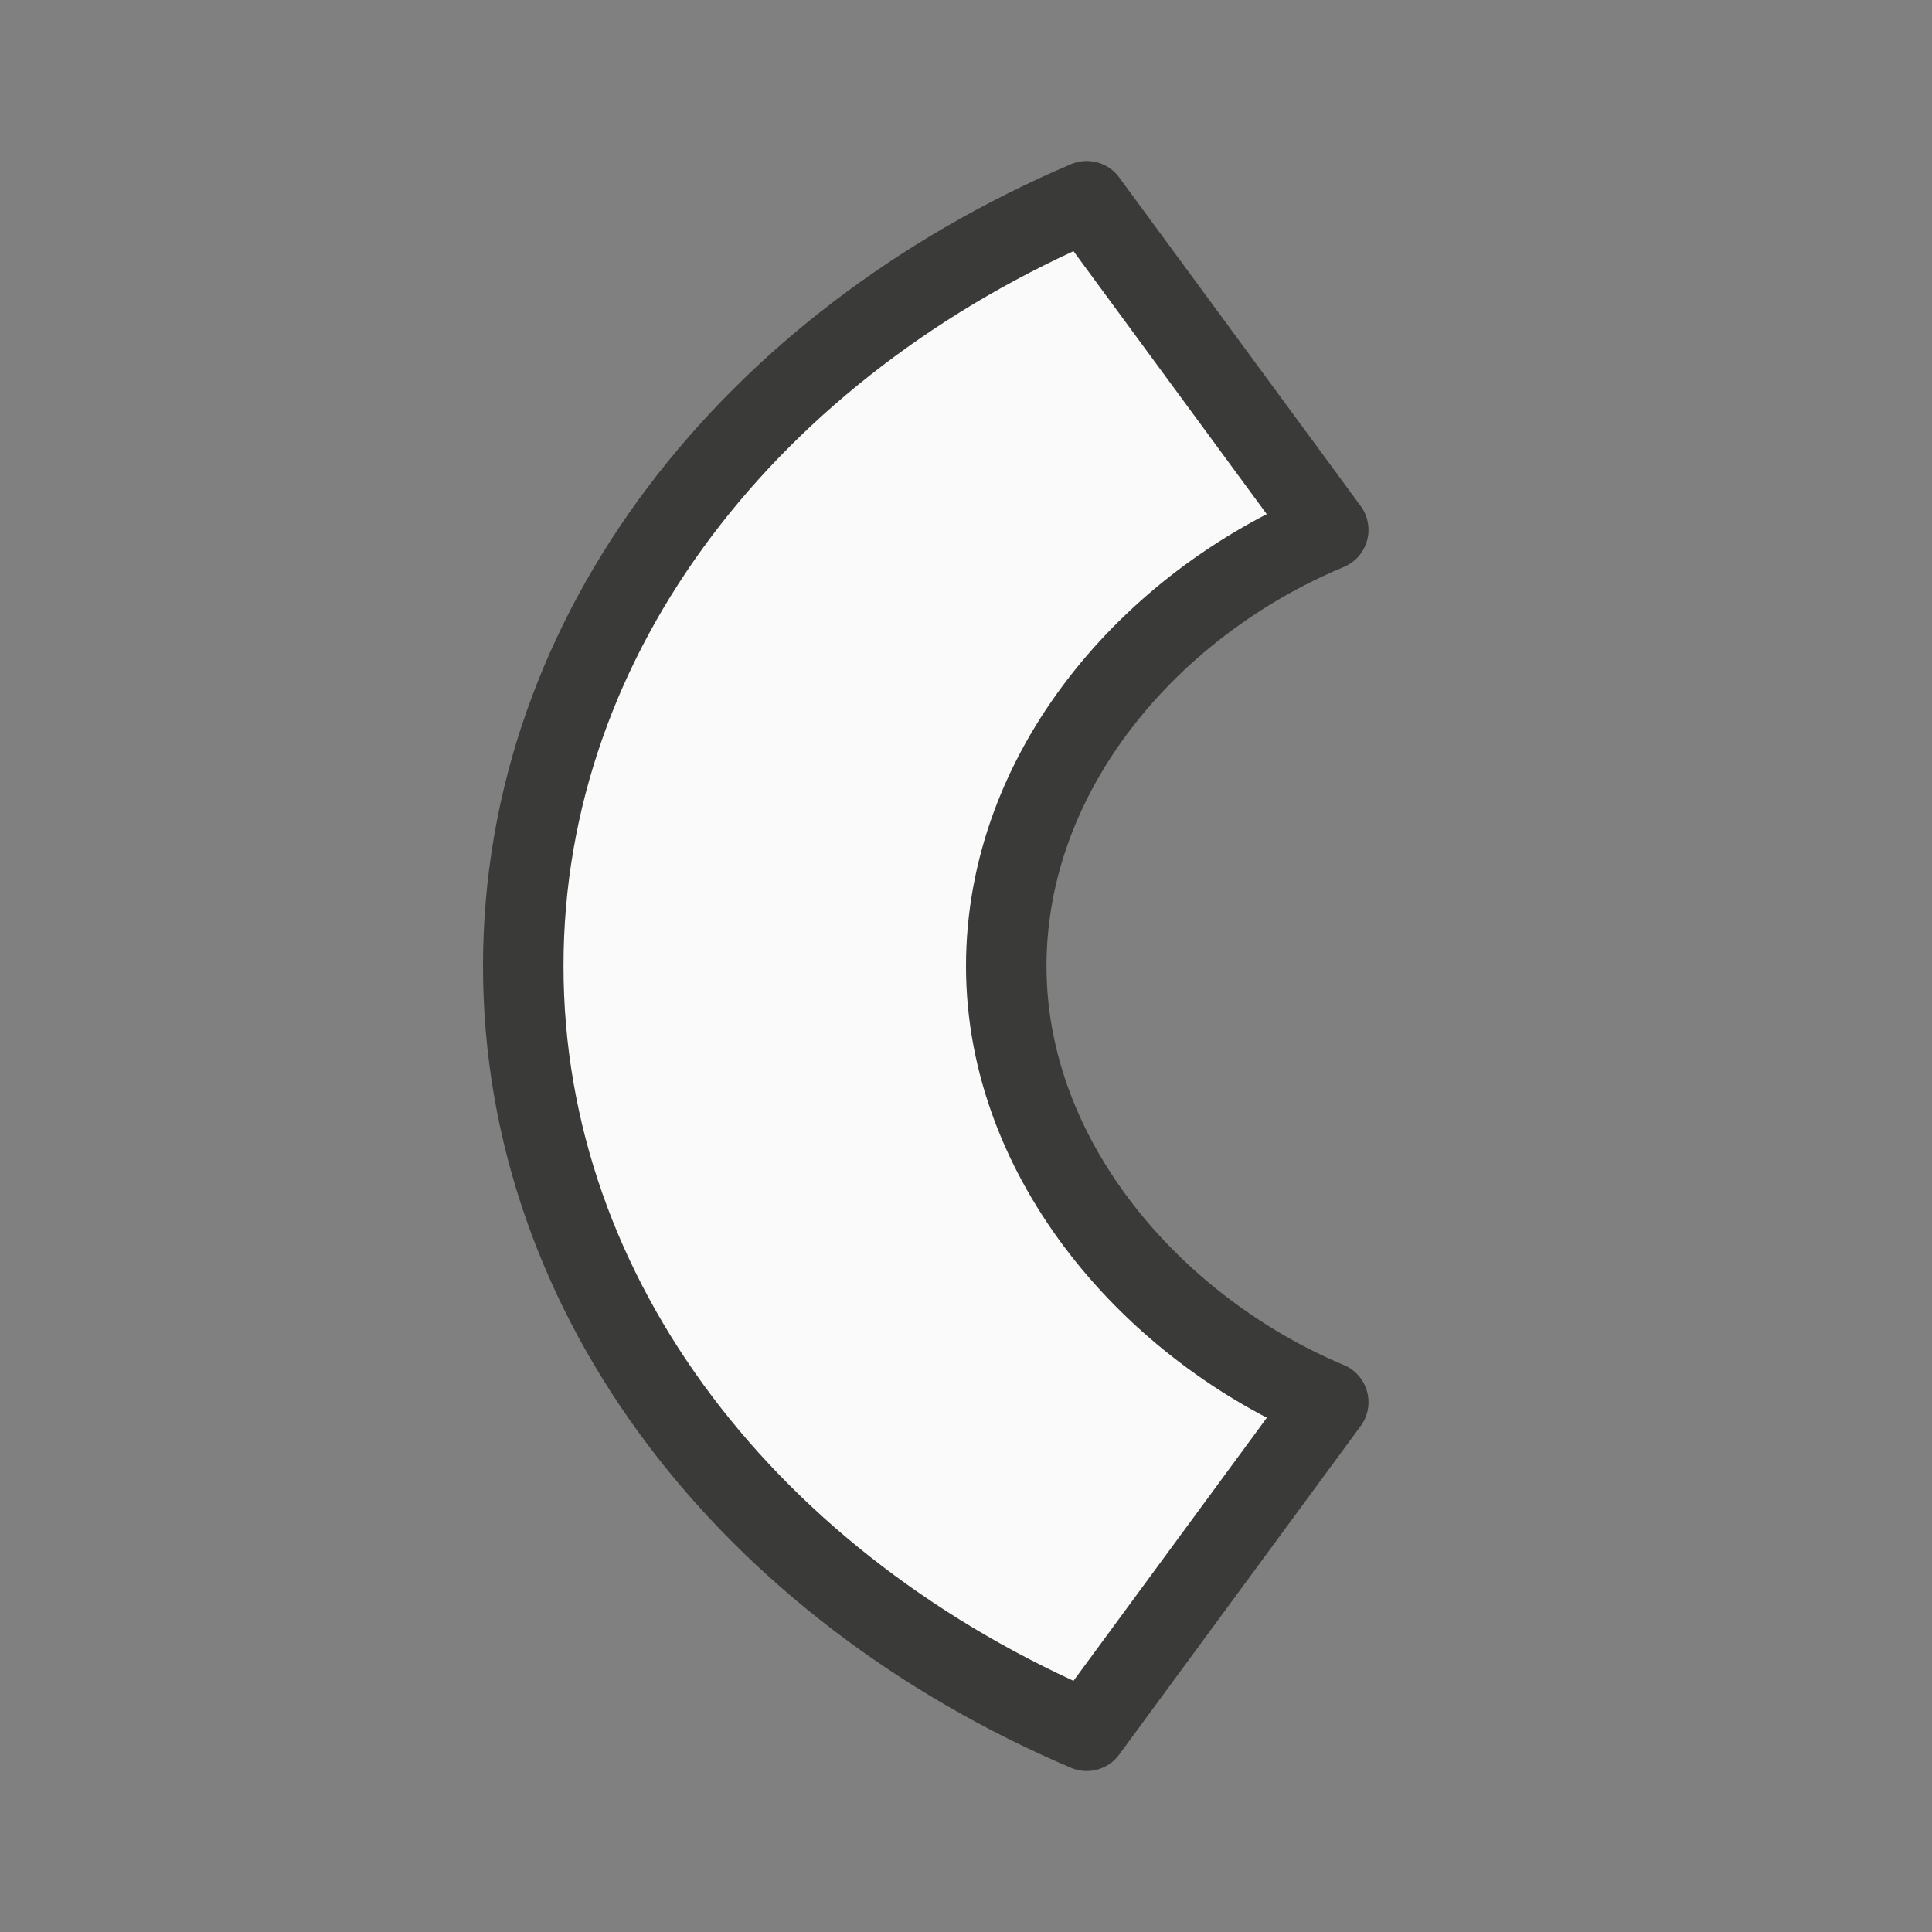 <?xml-stylesheet type="text/css" href="icons.css" ?>
<svg viewBox="0 0 24 24" xmlns="http://www.w3.org/2000/svg">
  <rect x="0" y="0" width="24" height="24" fill="#808080" stroke="none"/>
  <path
	 id="ShapeColor" 
     d="m13.5 2.5c-4.148 1.769-7 5.346-7 9.498v.004c0 4.152 2.852 7.729 7 9.498l3-4.082c-2.167-.908-4-2.997-4-5.416 0-2.42 1.779-4.495 4-5.42z"
     fill="#fafafa" 
	 stroke="#3a3a38" 
	 stroke-linecap="round" 
	 stroke-linejoin="round"
     />
</svg>

